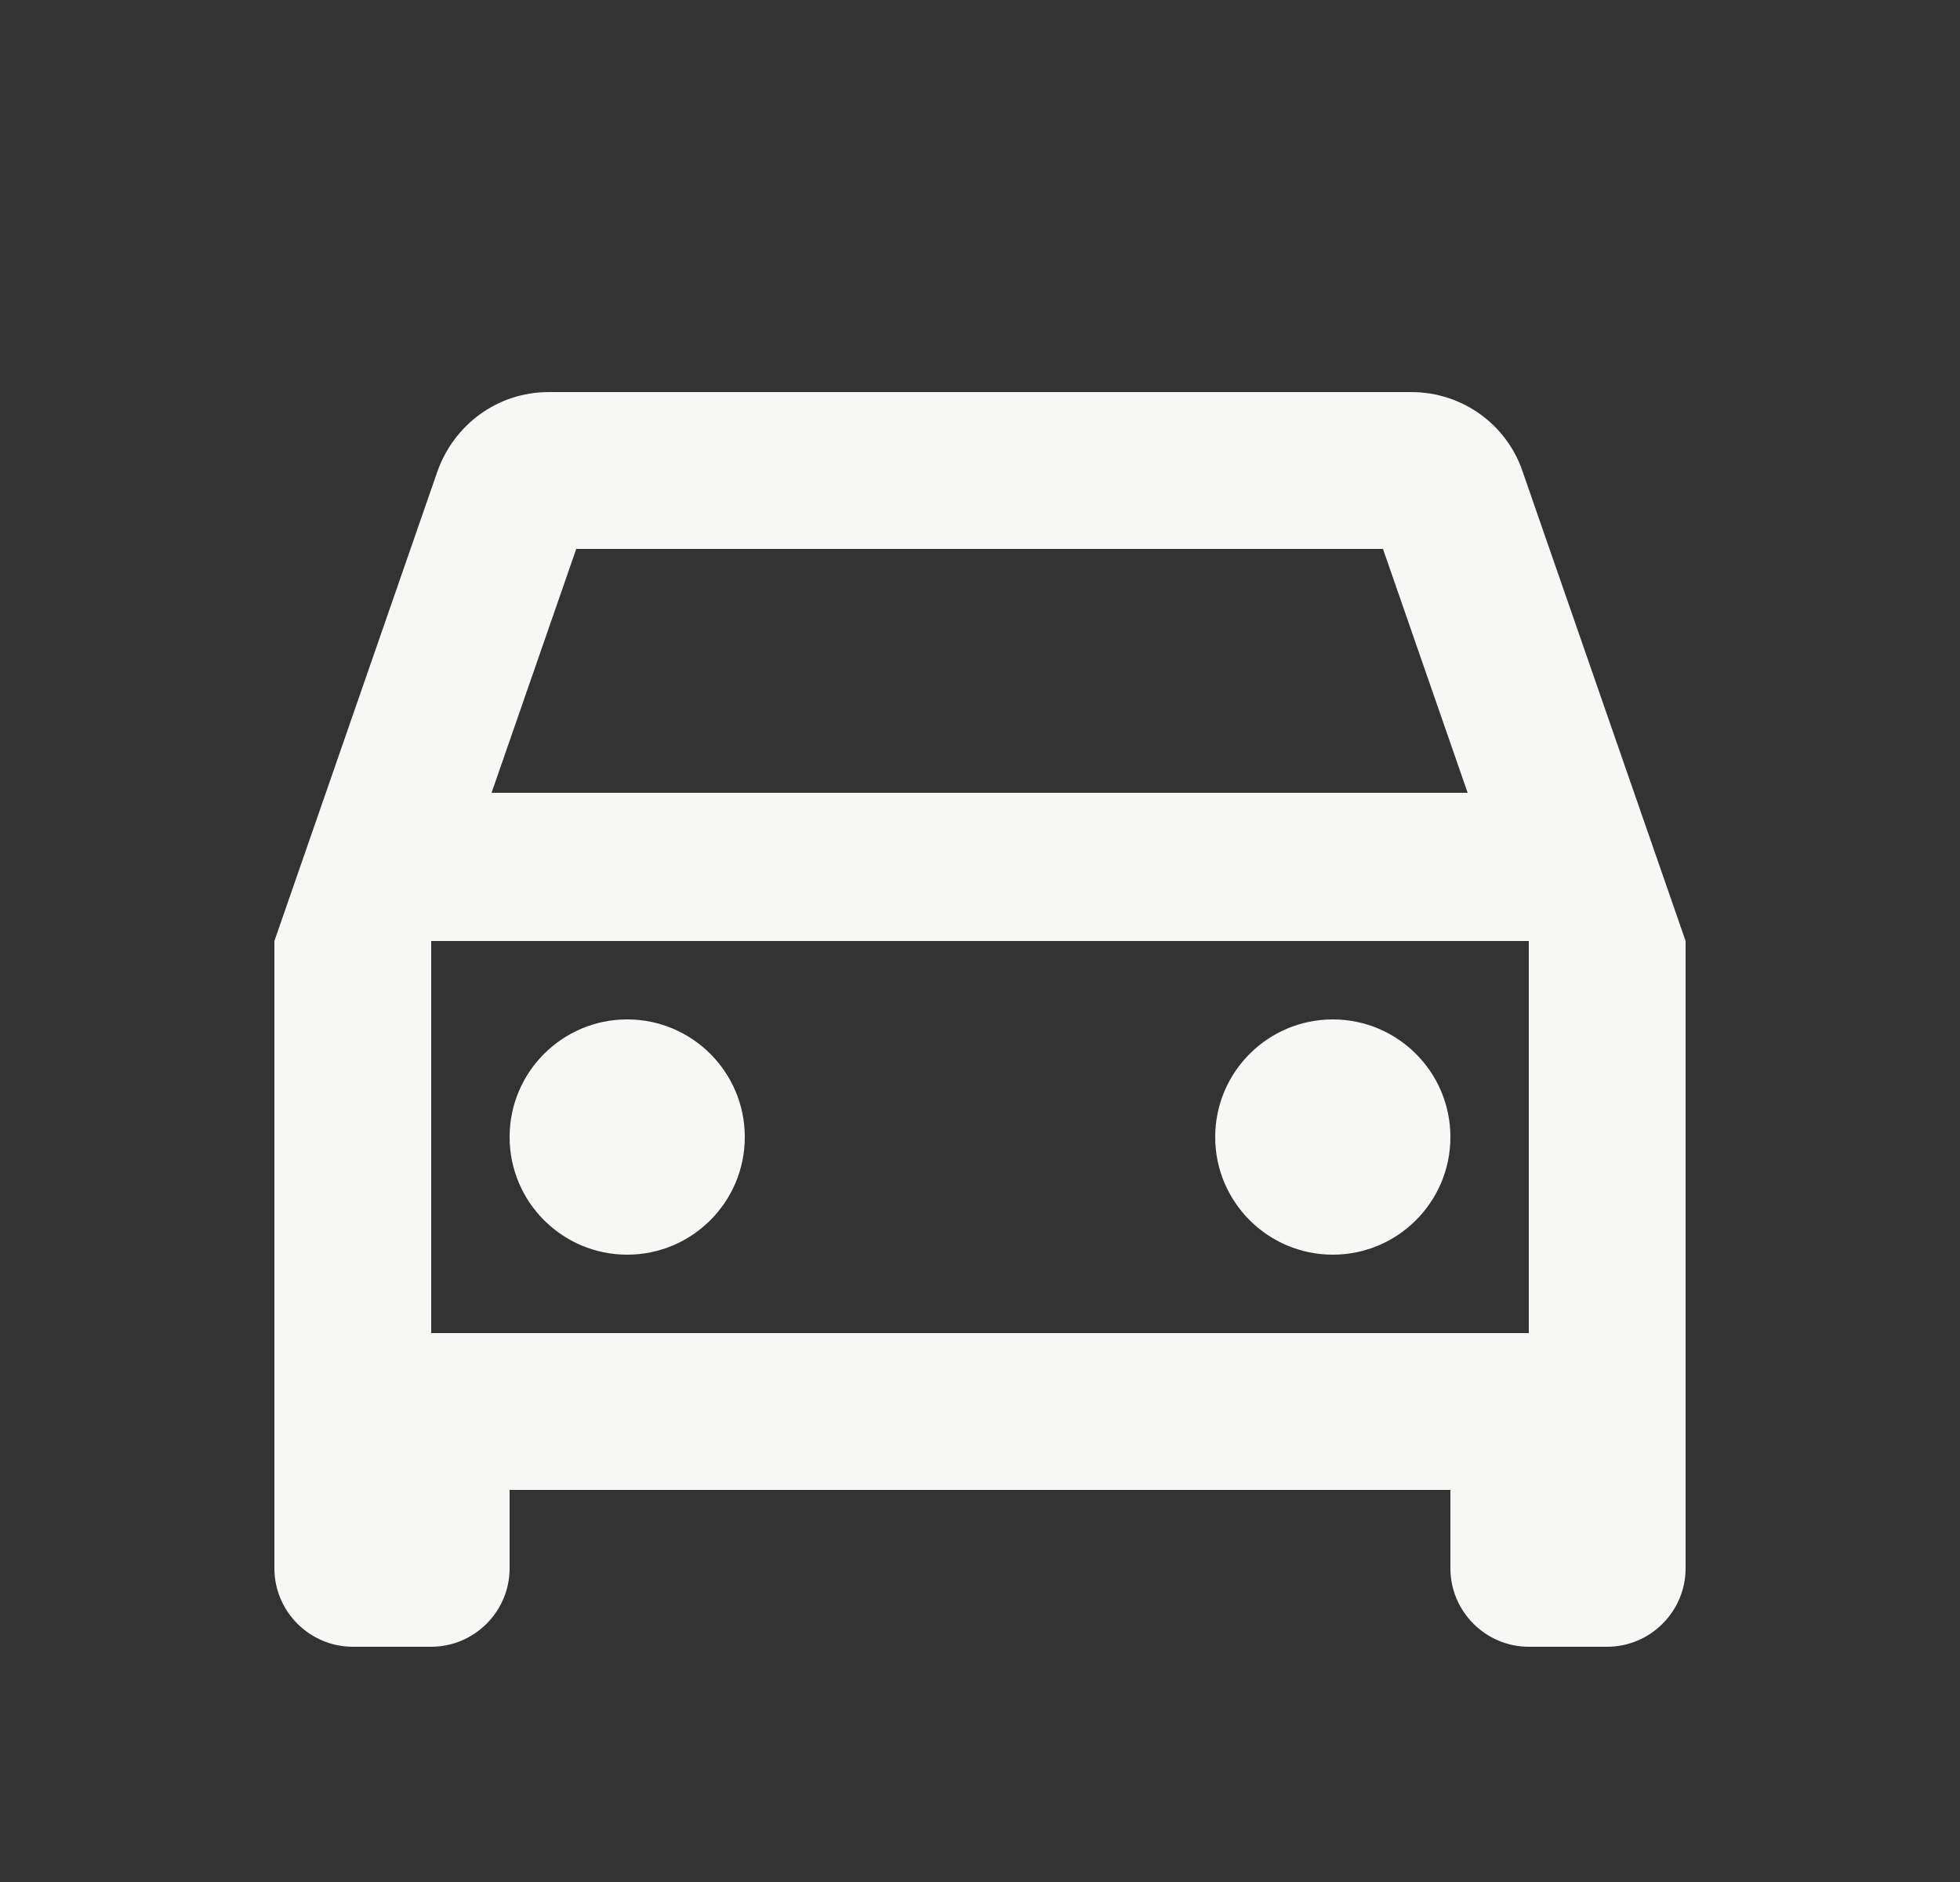 <svg width="25" height="24" viewBox="0 0 25 24" fill="none" xmlns="http://www.w3.org/2000/svg">
<rect x="0" y="0" width="25" height="24" fill="#333333" stroke="none"/>
<g clip-path="url(#clip0_2173_467)">
<path d="M19.42 6.01C19.22 5.42 18.66 5 18 5H7C6.34 5 5.79 5.42 5.58 6.01L3.5 12V20C3.5 20.55 3.95 21 4.5 21H5.5C6.05 21 6.5 20.55 6.5 20V19H18.5V20C18.5 20.55 18.95 21 19.5 21H20.5C21.05 21 21.5 20.55 21.5 20V12L19.42 6.01ZM7.35 7H17.64L18.72 10.11H6.27L7.35 7ZM19.5 17H5.5V12H19.5V17Z" fill="#F7F7F6"/>
<path d="M8 16C8.828 16 9.5 15.328 9.5 14.5C9.5 13.672 8.828 13 8 13C7.172 13 6.5 13.672 6.5 14.5C6.5 15.328 7.172 16 8 16Z" fill="#F7F7F6"/>
<path d="M17 16C17.828 16 18.5 15.328 18.5 14.5C18.5 13.672 17.828 13 17 13C16.172 13 15.5 13.672 15.5 14.5C15.5 15.328 16.172 16 17 16Z" fill="#F7F7F6"/>
</g>
<defs>
<clipPath id="clip0_2173_467">
<rect width="24" height="24" fill="white" transform="translate(0.5)"/>
</clipPath>
</defs>
</svg>
